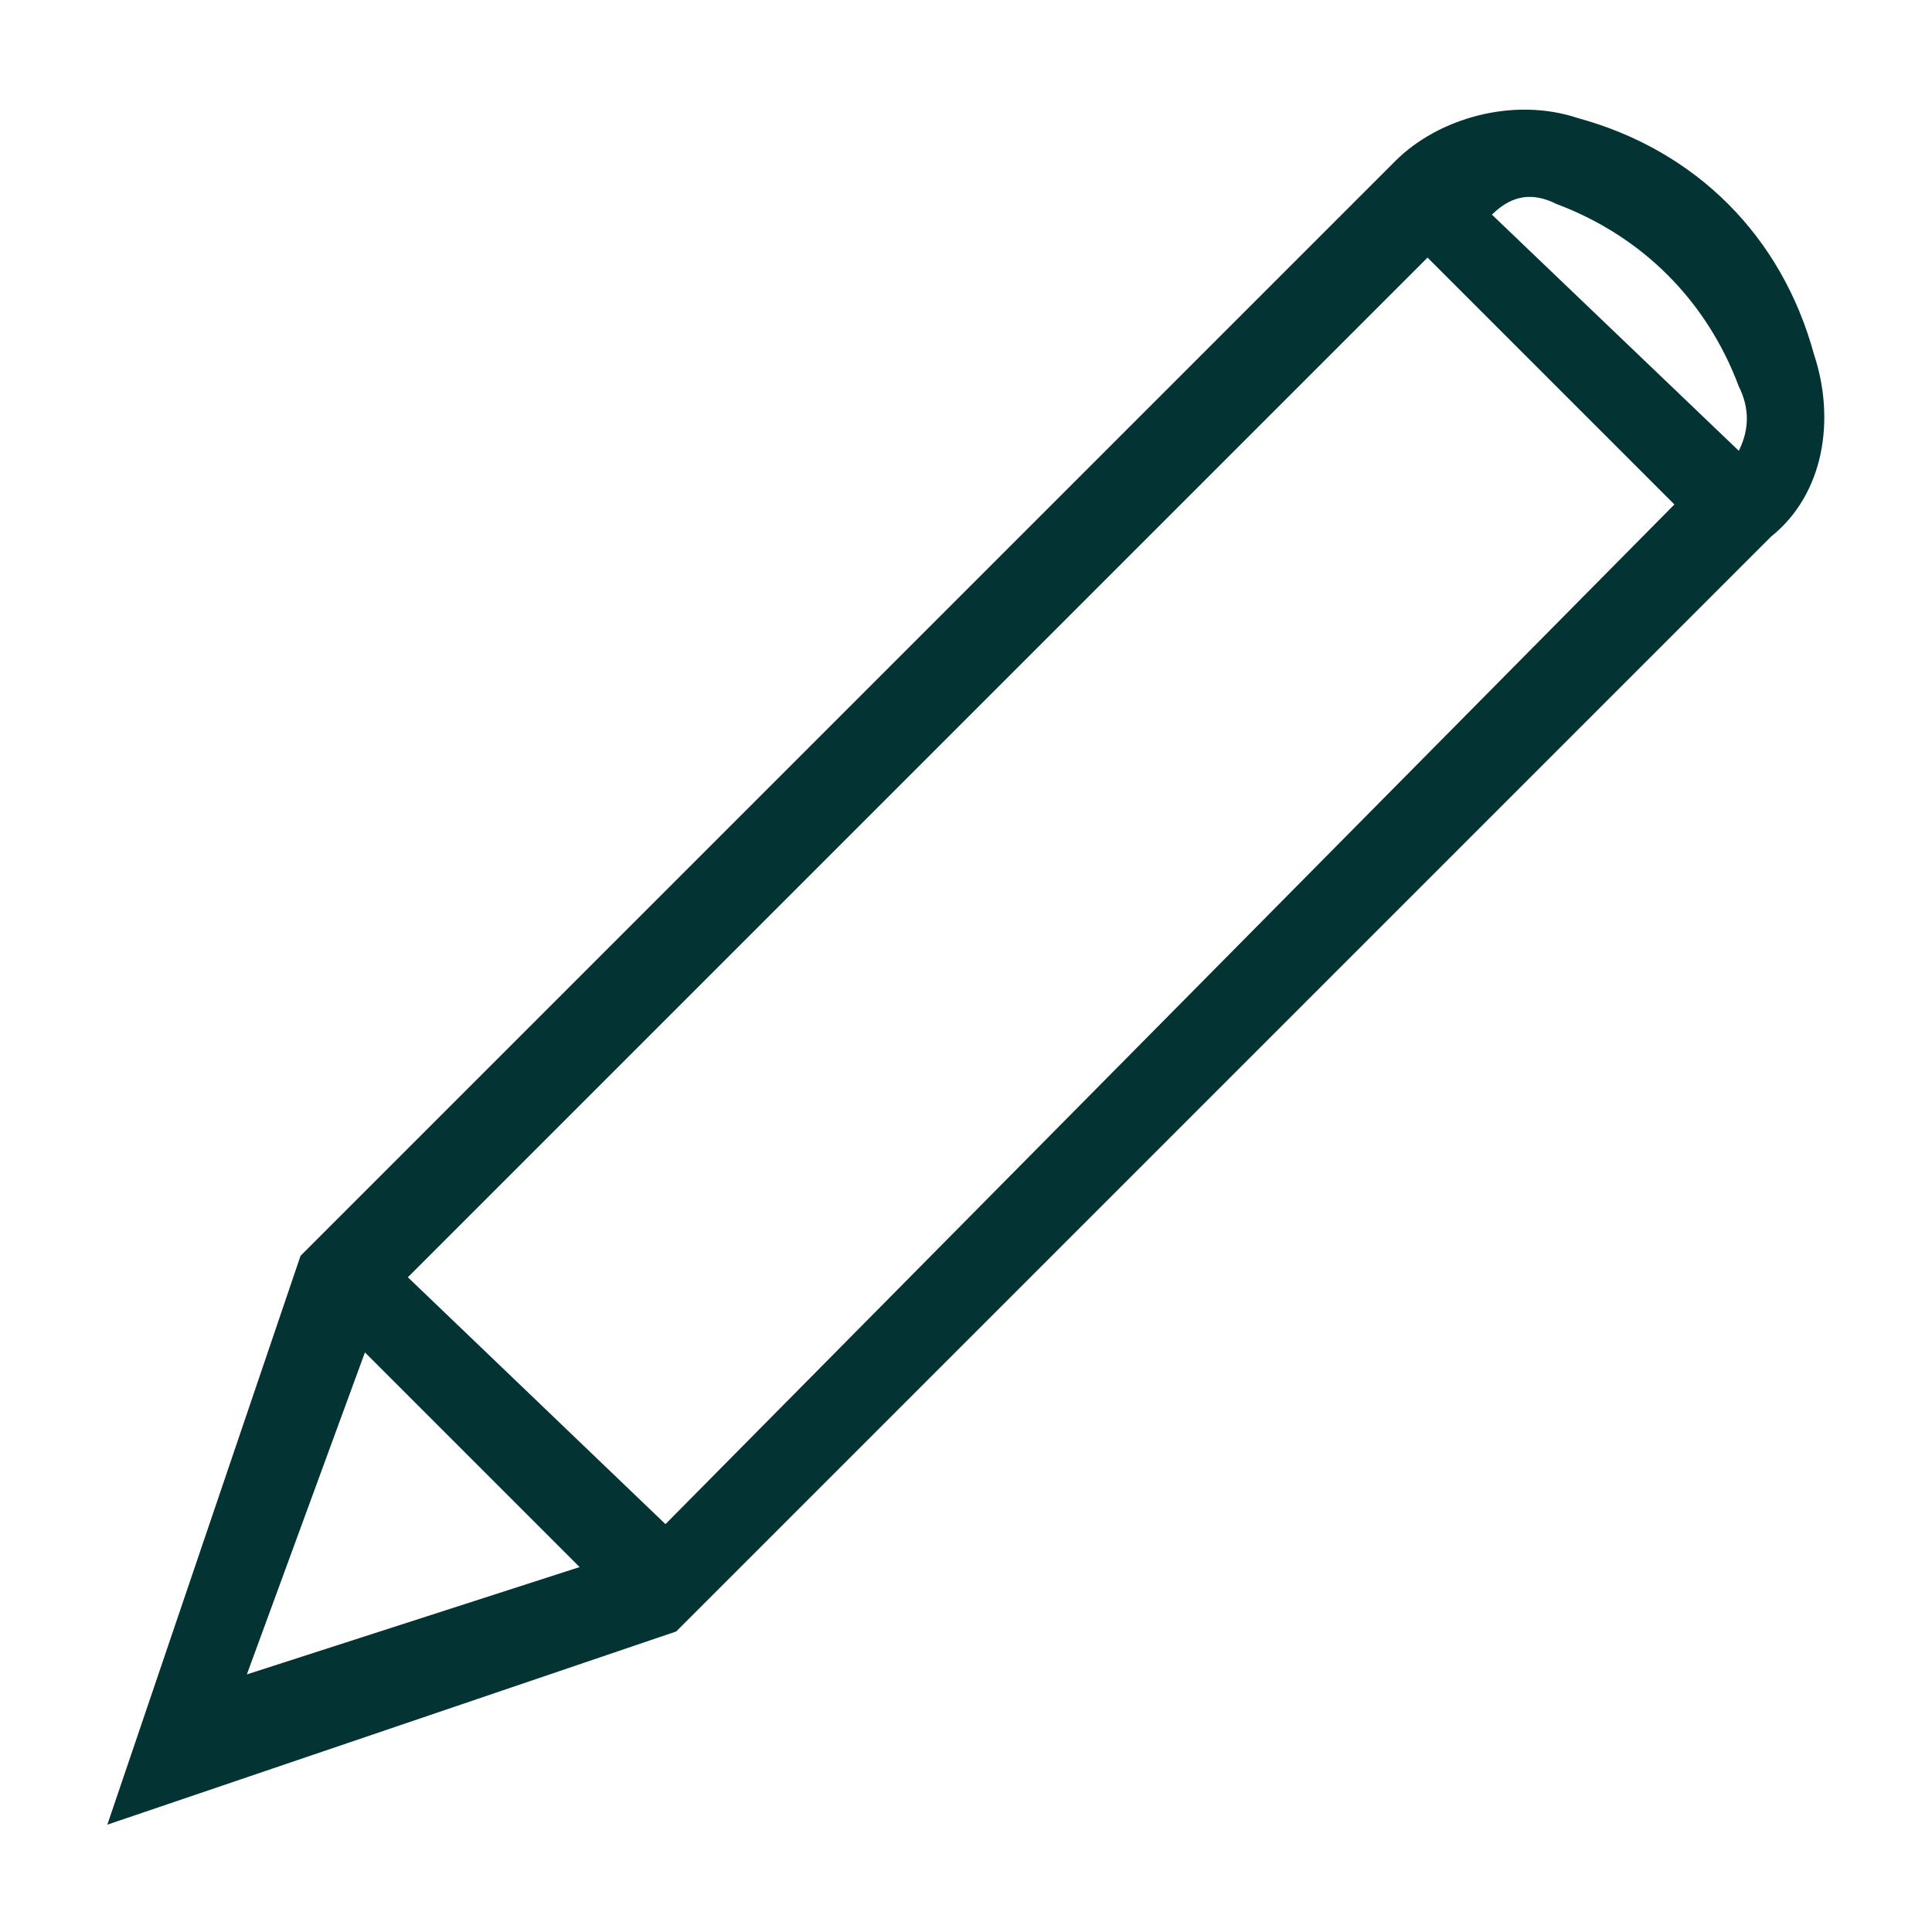 <?xml version="1.0" encoding="utf-8"?>
<!-- Generator: Adobe Illustrator 21.0.1, SVG Export Plug-In . SVG Version: 6.00 Build 0)  -->
<svg version="1.1" id="レイヤー_1" xmlns="http://www.w3.org/2000/svg" xmlns:xlink="http://www.w3.org/1999/xlink" x="0px"
	 y="0px" viewBox="0 0 18 18" style="enable-background:new 0 0 18 18;" xml:space="preserve">
<style type="text/css">
	.st0{fill:#033333;}
</style>
<title>icon_edit01</title>
<g id="レイヤー_2">
	<g id="管理ページ">
		<path class="st0" d="M16.9,3.3c-0.3-1.1-1.1-1.9-2.2-2.2c-0.6-0.2-1.3,0-1.7,0.4L2.8,11.7L1,17l5.3-1.8L16.5,5
			C17,4.6,17.1,3.9,16.9,3.3z M14.5,1.9c0.8,0.3,1.4,0.9,1.7,1.7c0.1,0.2,0.1,0.4,0,0.6l-2.3-2.2C14.1,1.8,14.3,1.8,14.5,1.9z
			 M3.8,11.9l9.5-9.5l2.3,2.3l-9.4,9.5L3.8,11.9z M3.4,12.6l2,2l-3.1,1L3.4,12.6z"/>
	</g>
</g>
</svg>
